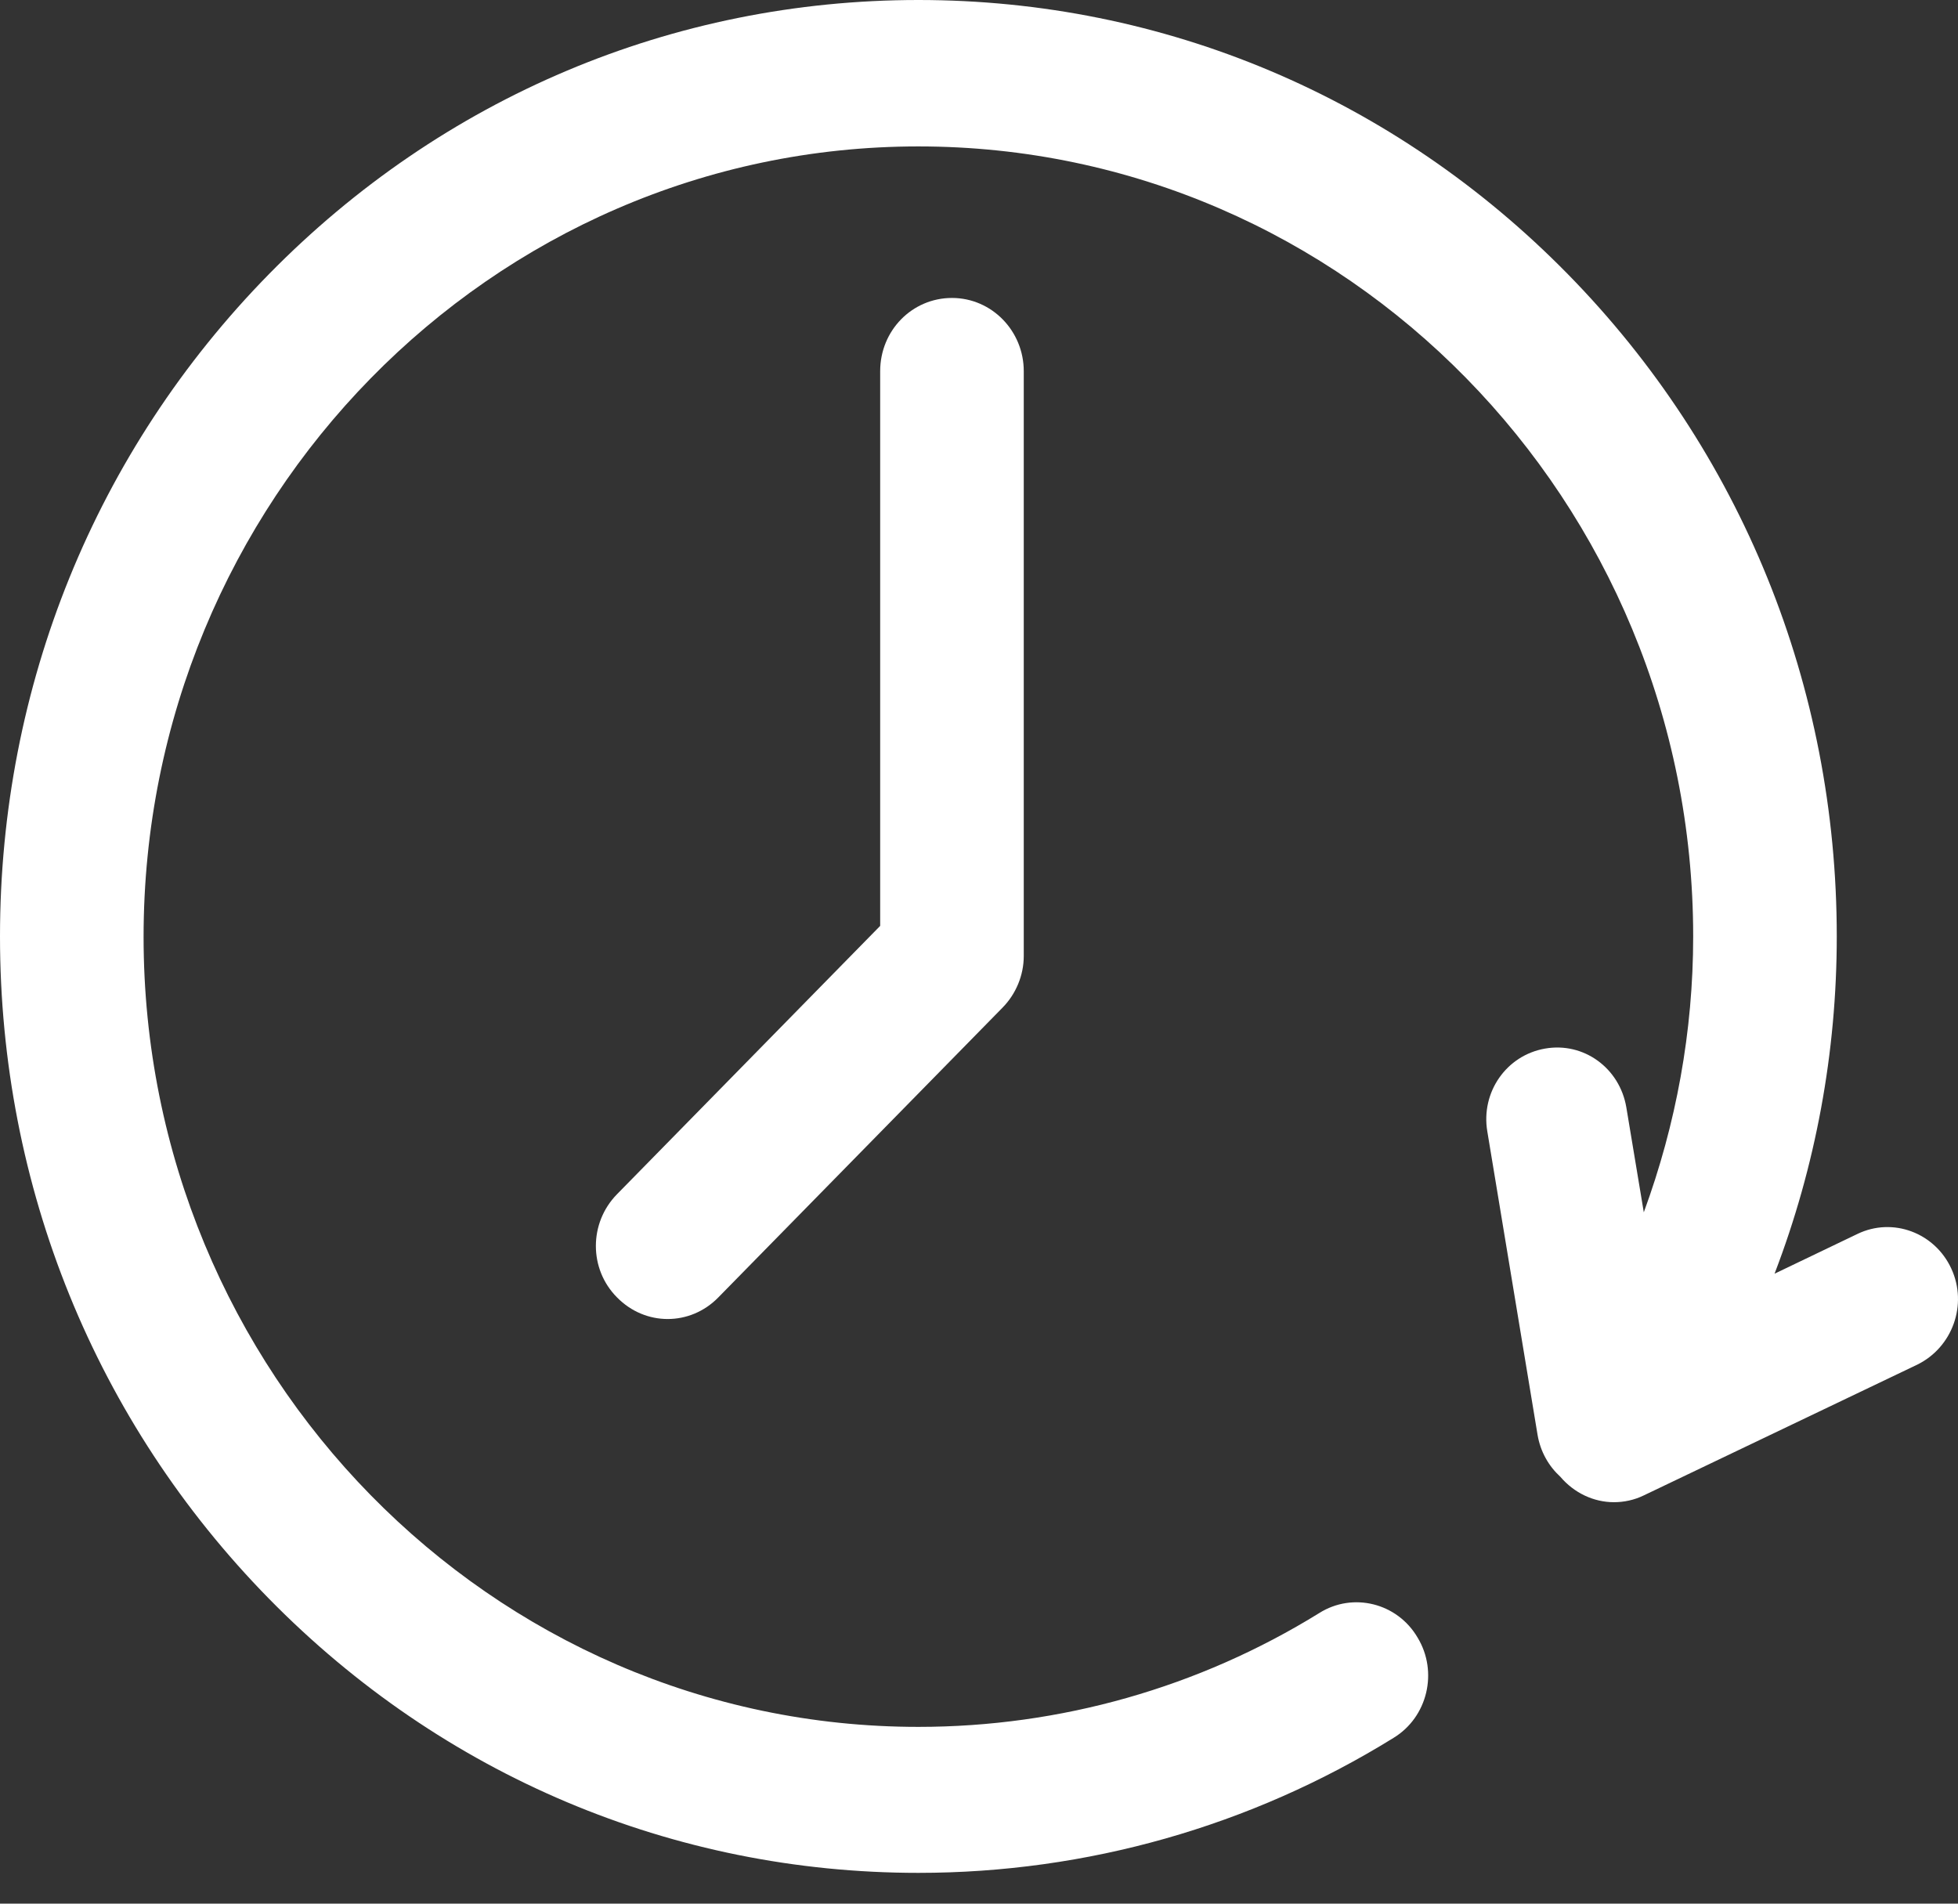 <svg width="36" height="35" viewBox="0 0 36 35" fill="none" xmlns="http://www.w3.org/2000/svg">
<rect x="0" y="0" width="36" height="35" fill="#333333" stroke="none"/>
<path d="M16.183 6.824V17.023L11.345 21.956C10.826 22.485 10.826 23.333 11.345 23.854C11.605 24.119 11.941 24.251 12.276 24.251C12.612 24.251 12.948 24.119 13.207 23.854L18.434 18.525C18.678 18.276 18.823 17.934 18.823 17.576V6.824C18.823 6.085 18.235 5.478 17.503 5.478C16.77 5.478 16.183 6.077 16.183 6.824Z" fill="white"/>
<path d="M35.877 23.324C35.572 22.663 34.801 22.375 34.153 22.686L32.627 23.418C33.382 21.449 33.771 19.349 33.771 17.217C33.771 12.619 32.016 8.293 28.827 5.041C25.637 1.789 21.395 0 16.886 0C12.376 0 8.134 1.789 4.944 5.041C1.755 8.293 0 12.619 0 17.217C0 21.815 1.755 26.14 4.944 29.392C8.134 32.644 12.376 34.434 16.886 34.434C19.976 34.434 22.997 33.578 25.622 31.952C26.248 31.571 26.446 30.738 26.064 30.108C25.691 29.47 24.874 29.268 24.256 29.657C22.044 31.026 19.495 31.75 16.886 31.75C9.026 31.75 2.64 25.23 2.64 17.225C2.64 9.219 9.026 2.692 16.886 2.692C24.744 2.692 31.131 9.204 31.131 17.217C31.131 18.96 30.818 20.671 30.223 22.289L29.902 20.36C29.78 19.636 29.117 19.154 28.407 19.279C27.697 19.403 27.224 20.08 27.346 20.803L28.27 26.382C28.323 26.693 28.476 26.957 28.689 27.152C28.941 27.448 29.3 27.619 29.674 27.619C29.857 27.619 30.047 27.58 30.223 27.494L35.251 25.09C35.9 24.771 36.182 23.985 35.877 23.324Z" fill="white"/>
</svg>
